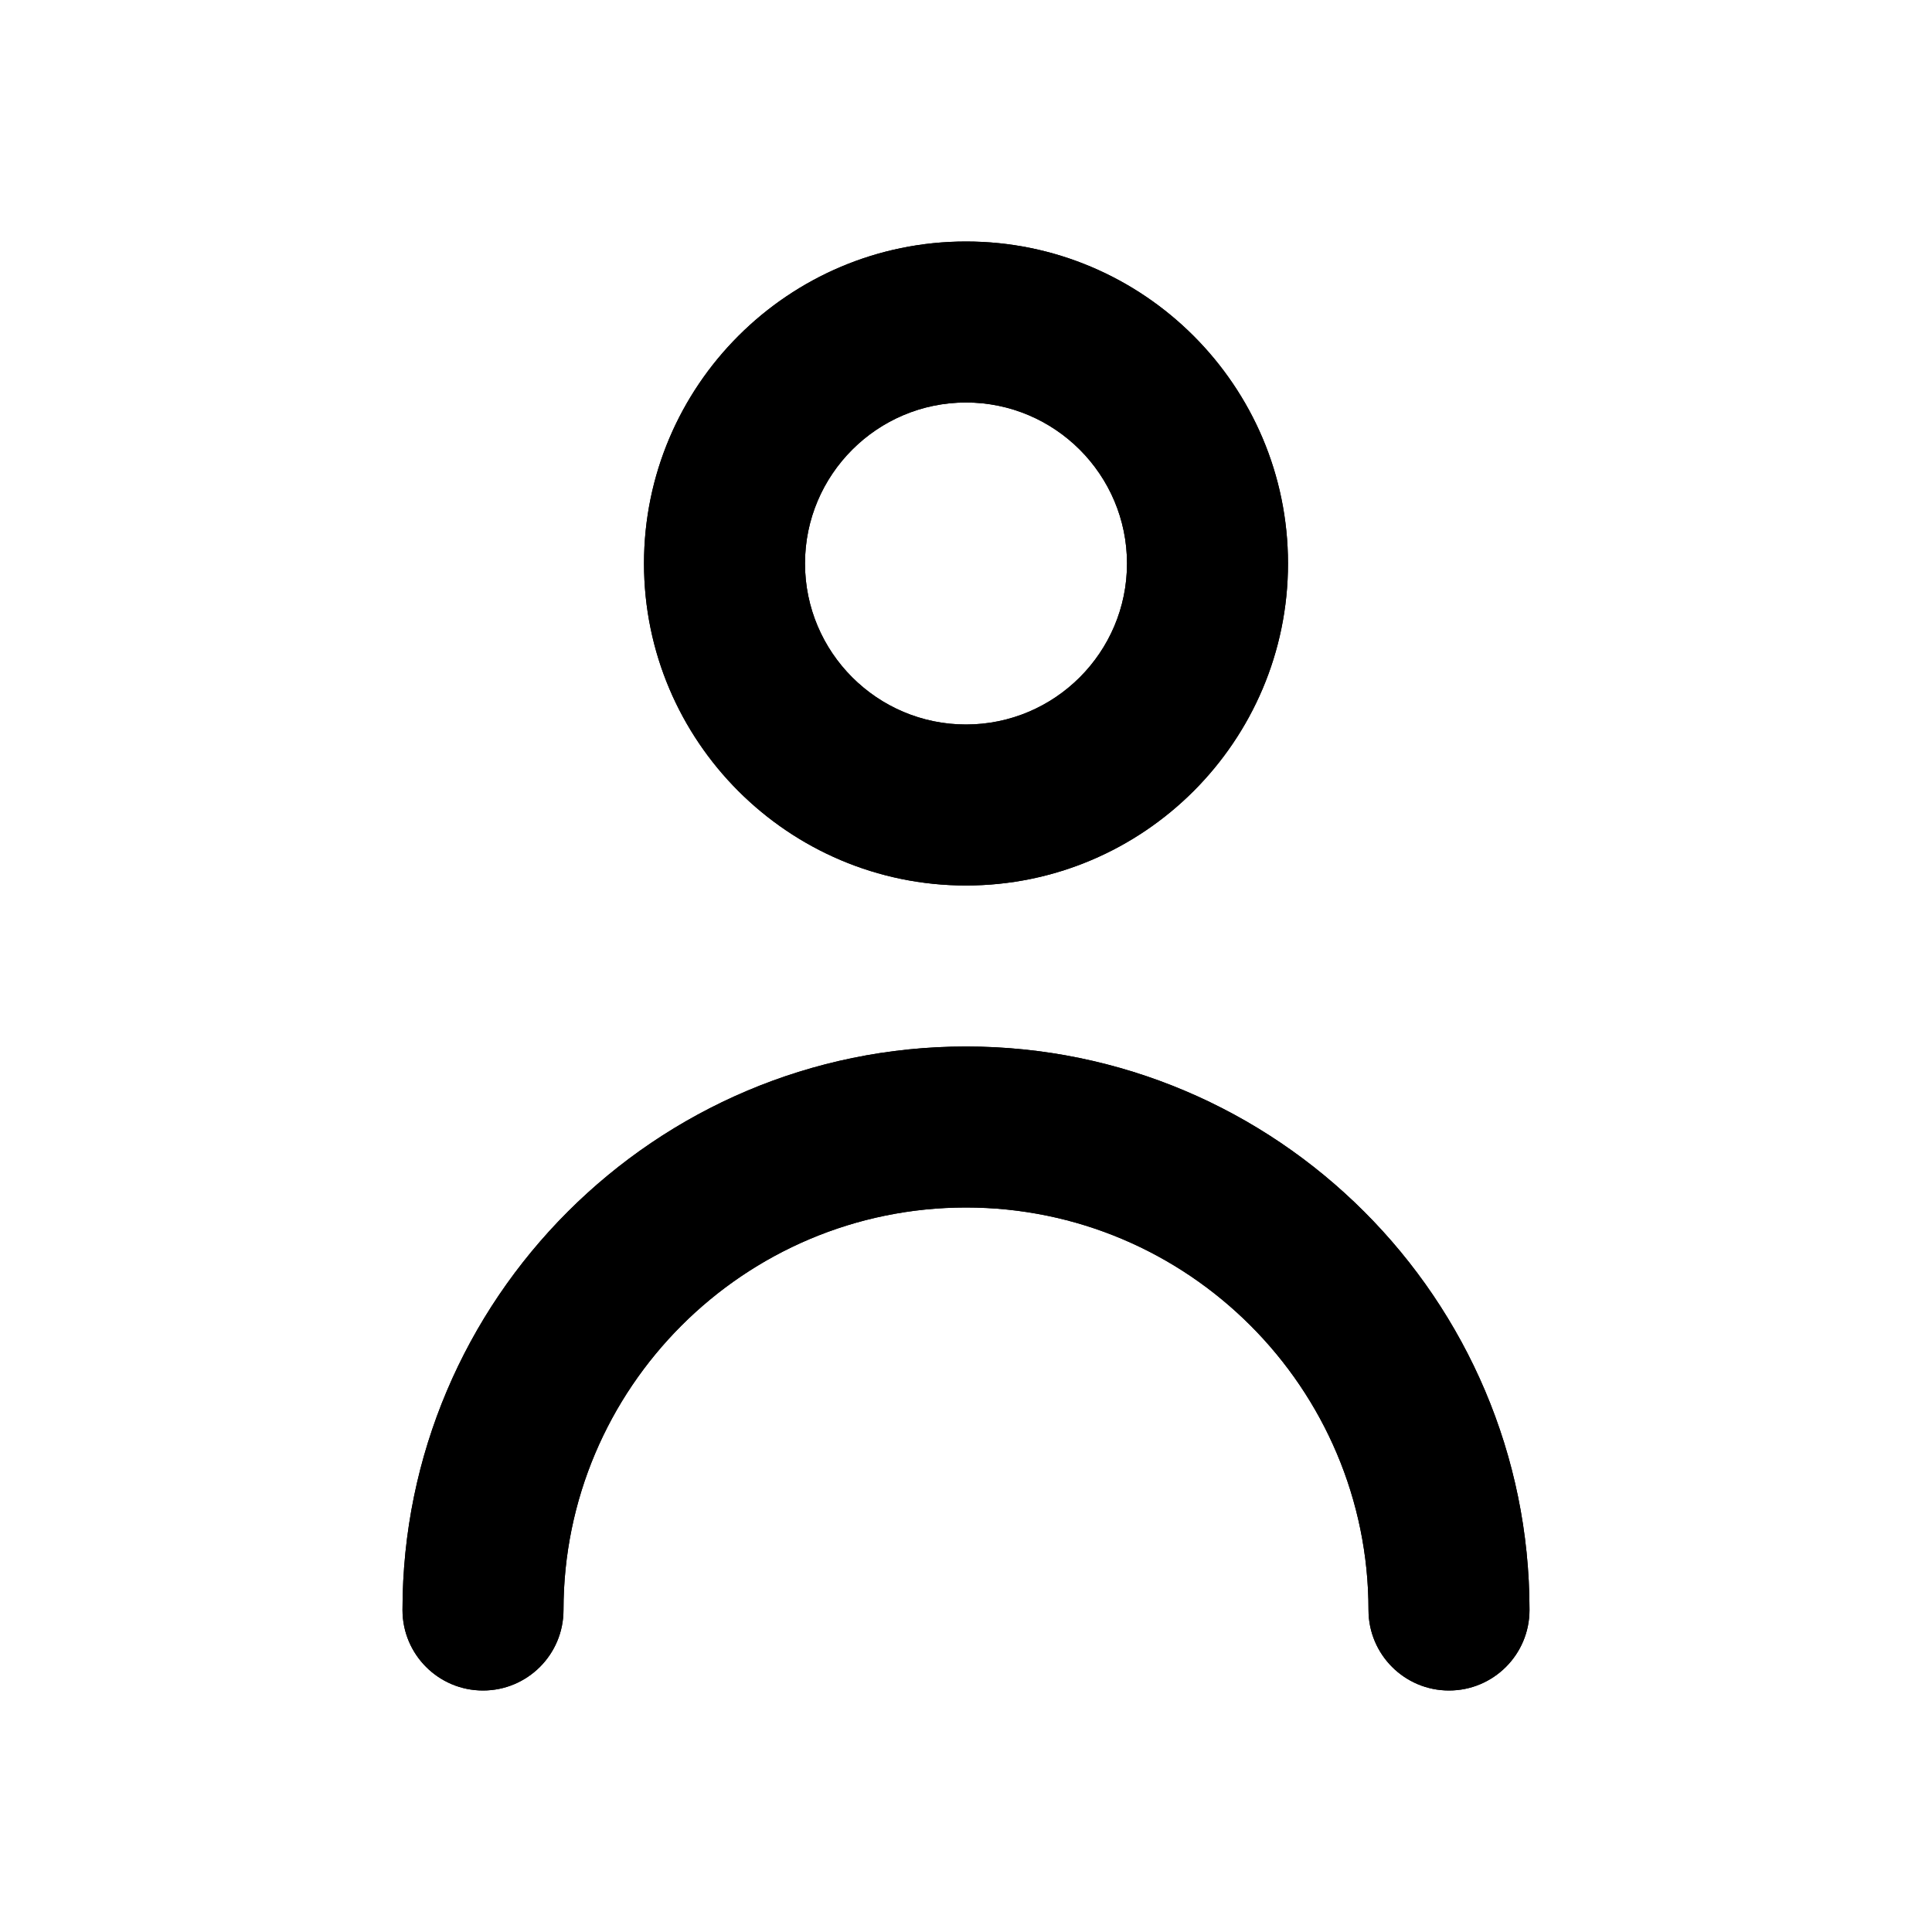 <svg width="24" height="24" viewBox="0 0 24 24" xmlns="http://www.w3.org/2000/svg">
<path clip-rule="evenodd" d="M14 7C14 5.897 13.103 5 12 5C10.897 5 10 5.897 10 7C10 8.103 10.897 9 12 9C13.103 9 14 8.103 14 7ZM16 7C16 9.206 14.206 11 12 11C9.794 11 8 9.206 8 7C8 4.794 9.794 3 12 3C14.206 3 16 4.794 16 7ZM5 20C5 16.14 8.141 13 12 13C15.859 13 19 16.14 19 20C19 20.552 18.553 21 18 21C17.447 21 17 20.552 17 20C17 17.243 14.757 15 12 15C9.243 15 7 17.243 7 20C7 20.552 6.553 21 6 21C5.447 21 5 20.552 5 20Z"/>
<path clip-rule="evenodd" d="M14 7C14 5.897 13.103 5 12 5C10.897 5 10 5.897 10 7C10 8.103 10.897 9 12 9C13.103 9 14 8.103 14 7ZM16 7C16 9.206 14.206 11 12 11C9.794 11 8 9.206 8 7C8 4.794 9.794 3 12 3C14.206 3 16 4.794 16 7ZM5 20C5 16.14 8.141 13 12 13C15.859 13 19 16.14 19 20C19 20.552 18.553 21 18 21C17.447 21 17 20.552 17 20C17 17.243 14.757 15 12 15C9.243 15 7 17.243 7 20C7 20.552 6.553 21 6 21C5.447 21 5 20.552 5 20Z" />
</svg>
